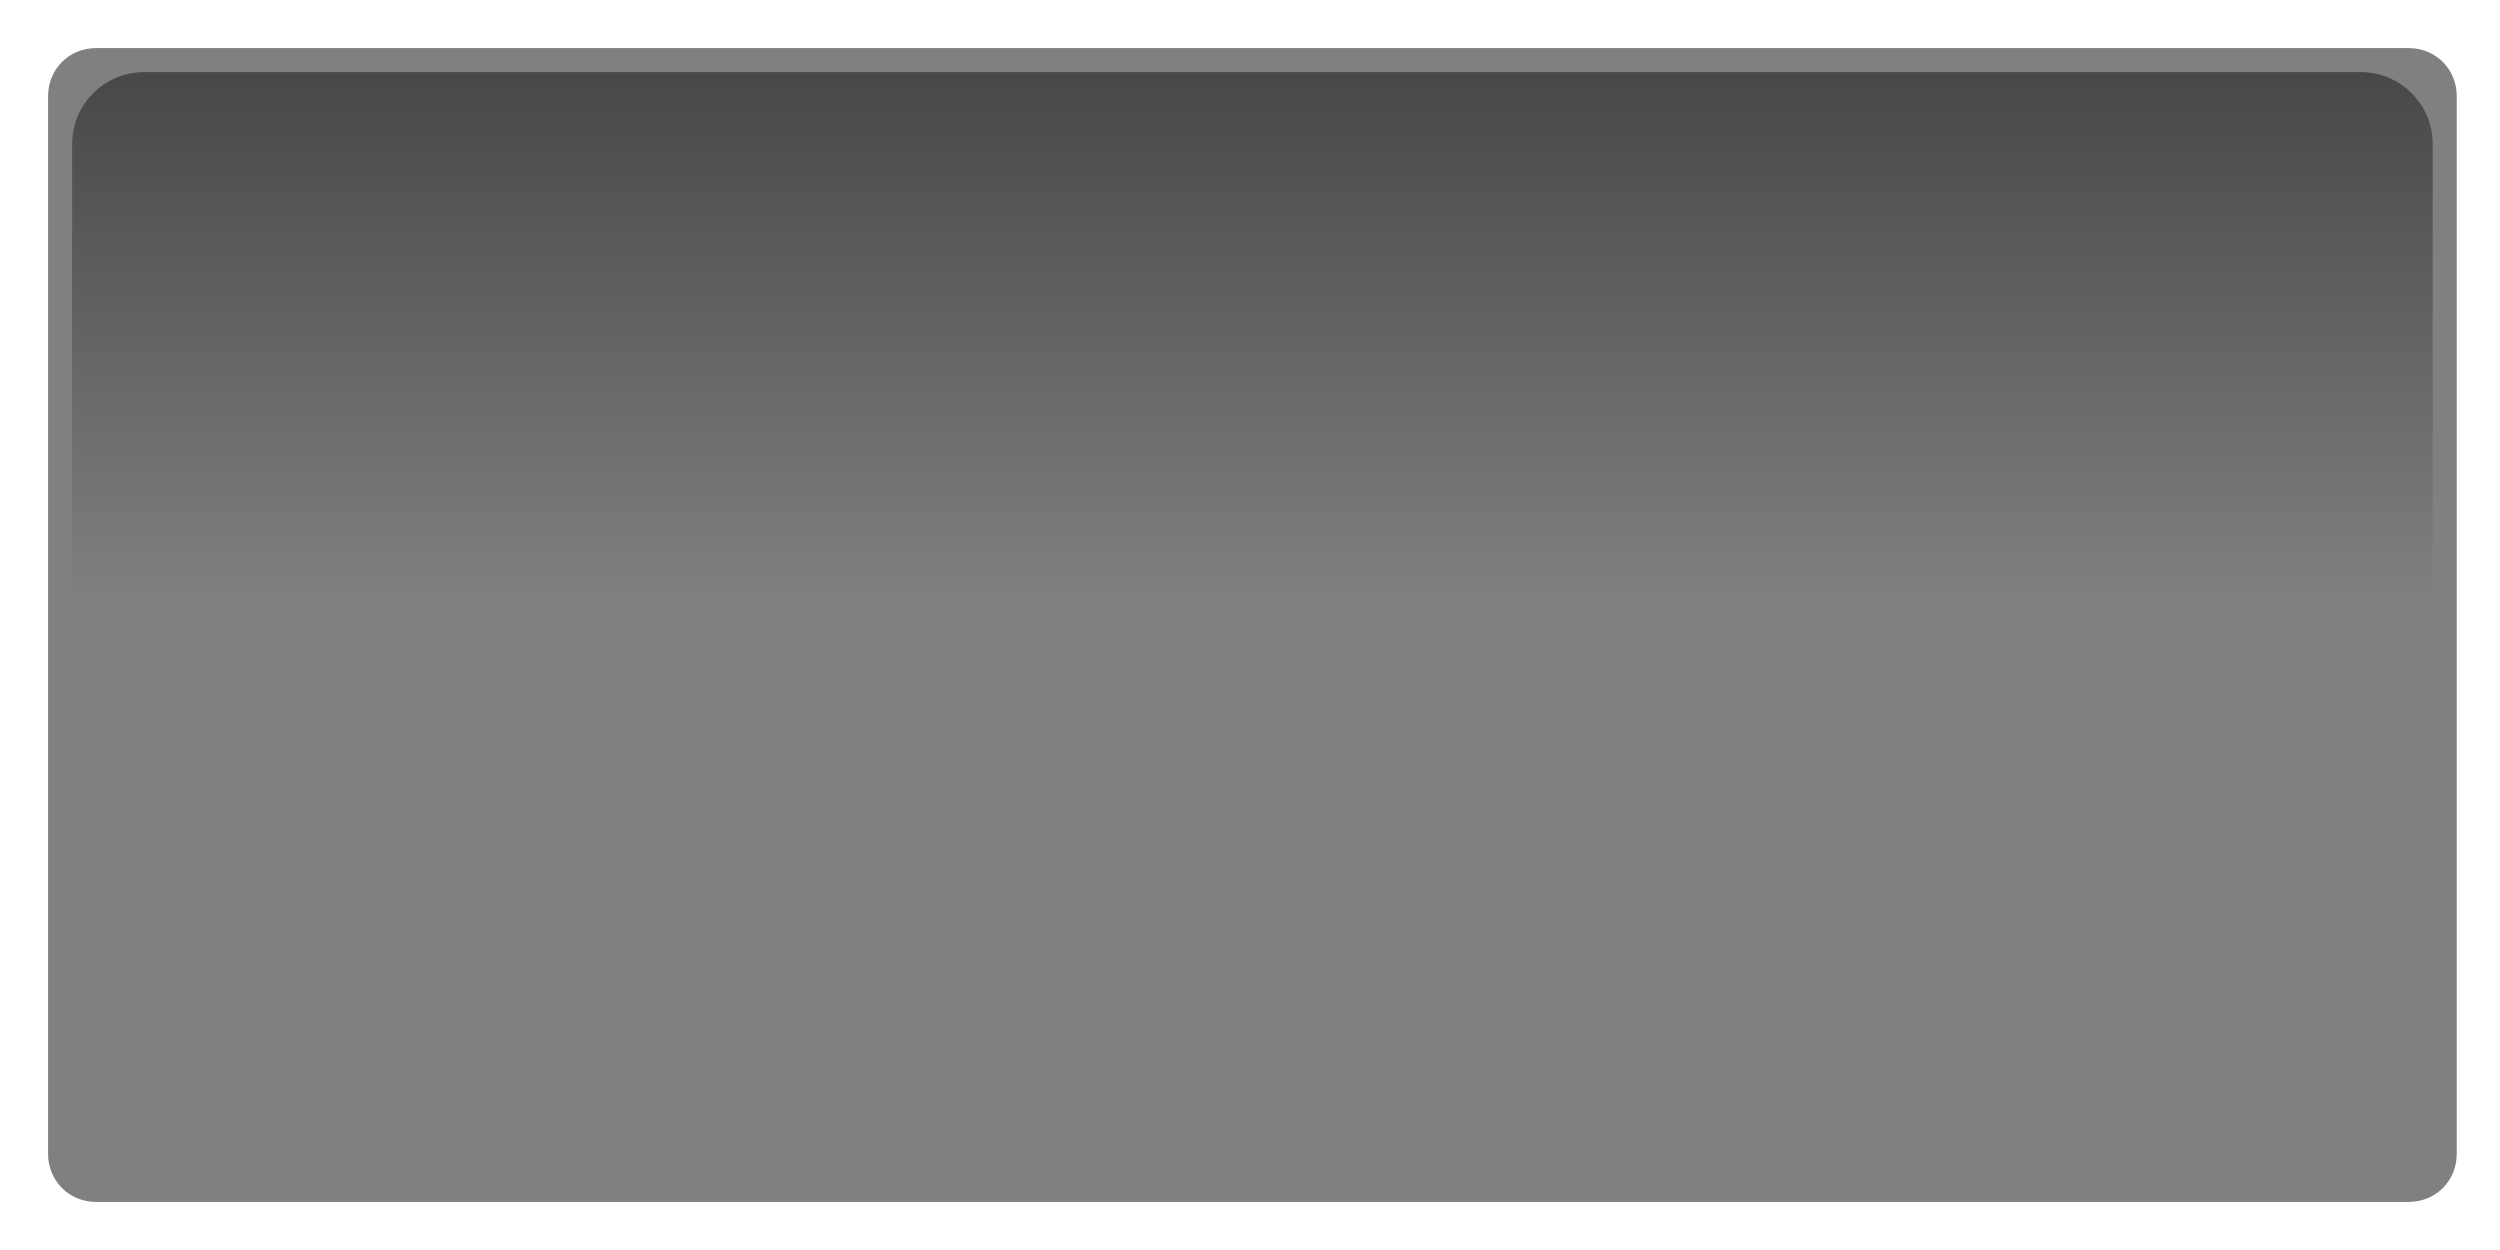 <?xml version="1.0" encoding="UTF-8" standalone="no"?>
<svg
   xmlns:dc="http://purl.org/dc/elements/1.1/"
   xmlns:cc="http://creativecommons.org/ns#"
   xmlns:rdf="http://www.w3.org/1999/02/22-rdf-syntax-ns#"
   xmlns:svg="http://www.w3.org/2000/svg"
   xmlns="http://www.w3.org/2000/svg"
   id="svg17"
   version="1.1"
   height="26"
   width="52">
  <rect width="100%" height="100%" fill="#808080" stroke="none"/>
  <defs
     id="defs9">
    <linearGradient
       gradientUnits="userSpaceOnUse"
       gradientTransform="matrix(-0.913,0,0,0.429,-0.13,-11.143)"
       y2="12"
       y1="12"
       x2="26.341"
       x1="0.5"
       id="a">
      <stop
         id="stop2"
         offset="0"
         stop-opacity=".475" />
      <stop
         id="stop4"
         offset=".507"
         stop-opacity="0" />
      <stop
         id="stop6"
         offset="1"
         stop-opacity=".005" />
    </linearGradient>
  </defs>
  <path
     d="m 0,0 v 26 l 52.1,-8e-6 V -8e-6 Z m 2,1 48.1,-8e-6 c 0.563,-9e-8 1,0.437 1,1 v 22 c 0,0.563 -0.437,1 -1,1 l -48.1,8e-6 c -0.563,0 -1,-0.437 -1,-1 V 2 C 1,1.437 1.437,1 2,1 Z"
     style="color:#ffffff;font-style:normal;font-variant:normal;font-weight:normal;font-stretch:normal;font-size:medium;line-height:normal;font-family:sans-serif;font-variant-ligatures:normal;font-variant-position:normal;font-variant-caps:normal;font-variant-numeric:normal;font-variant-alternates:normal;font-variant-east-asian:normal;font-feature-settings:normal;font-variation-settings:normal;text-indent:0;text-align:start;text-decoration:none;text-decoration-line:none;text-decoration-style:solid;text-decoration-color:#ffffff;letter-spacing:normal;word-spacing:normal;text-transform:none;writing-mode:lr-tb;direction:ltr;text-orientation:mixed;dominant-baseline:auto;baseline-shift:baseline;text-anchor:start;white-space:normal;shape-padding:0;shape-margin:0;inline-size:0;clip-rule:nonzero;display:inline;overflow:visible;visibility:visible;opacity:1;isolation:auto;mix-blend-mode:normal;color-interpolation:sRGB;color-interpolation-filters:linearRGB;solid-color:#ffffff;solid-opacity:1;vector-effect:none;fill:#fffffe;fill-opacity:1;fill-rule:nonzero;stroke:none;stroke-width:1;stroke-linecap:square;stroke-linejoin:miter;stroke-miterlimit:4;stroke-dasharray:none;stroke-dashoffset:0;stroke-opacity:1;paint-order:fill markers stroke;color-rendering:auto;image-rendering:auto;shape-rendering:auto;text-rendering:auto;enable-background:accumulate;stop-color:#ffffff;stop-opacity:1"
     id="path854" />
  <path
     d="m -23,-50.6 h 20 c 0.831,0 1.5,0.669 1.5,1.5 l -8e-6,46.1 c -1e-7,0.831 -0.669,1.5 -1.5,1.5 H -23 c -0.831,0 -1.5,-0.669 -1.5,-1.5 l 8e-6,-46.1 c 0,-0.831 0.669,-1.5 1.5,-1.5 z"
     style="color:#fffffe;fill:url(#a)"
     transform="matrix(0,-1,-1,0,0,0)"
     id="rect15" />
</svg>
